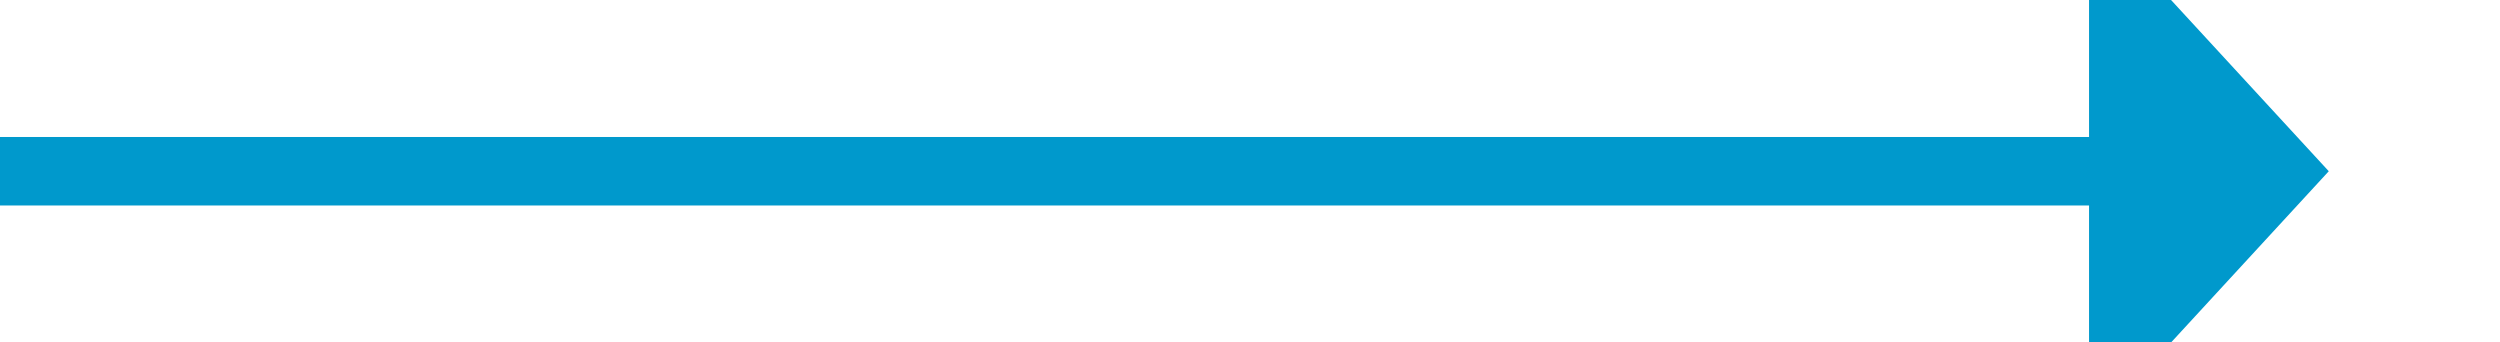 ﻿<?xml version="1.0" encoding="utf-8"?>
<svg version="1.1" xmlns:xlink="http://www.w3.org/1999/xlink" width="73px" height="10px" preserveAspectRatio="xMinYMid meet" viewBox="189 1049  73 8" xmlns="http://www.w3.org/2000/svg">
  <path d="M 189 1053  L 251 1053  " stroke-width="2" stroke="#0099cc" fill="none" />
  <path d="M 250 1060.6  L 257 1053  L 250 1045.4  L 250 1060.6  Z " fill-rule="nonzero" fill="#0099cc" stroke="none" />
</svg>